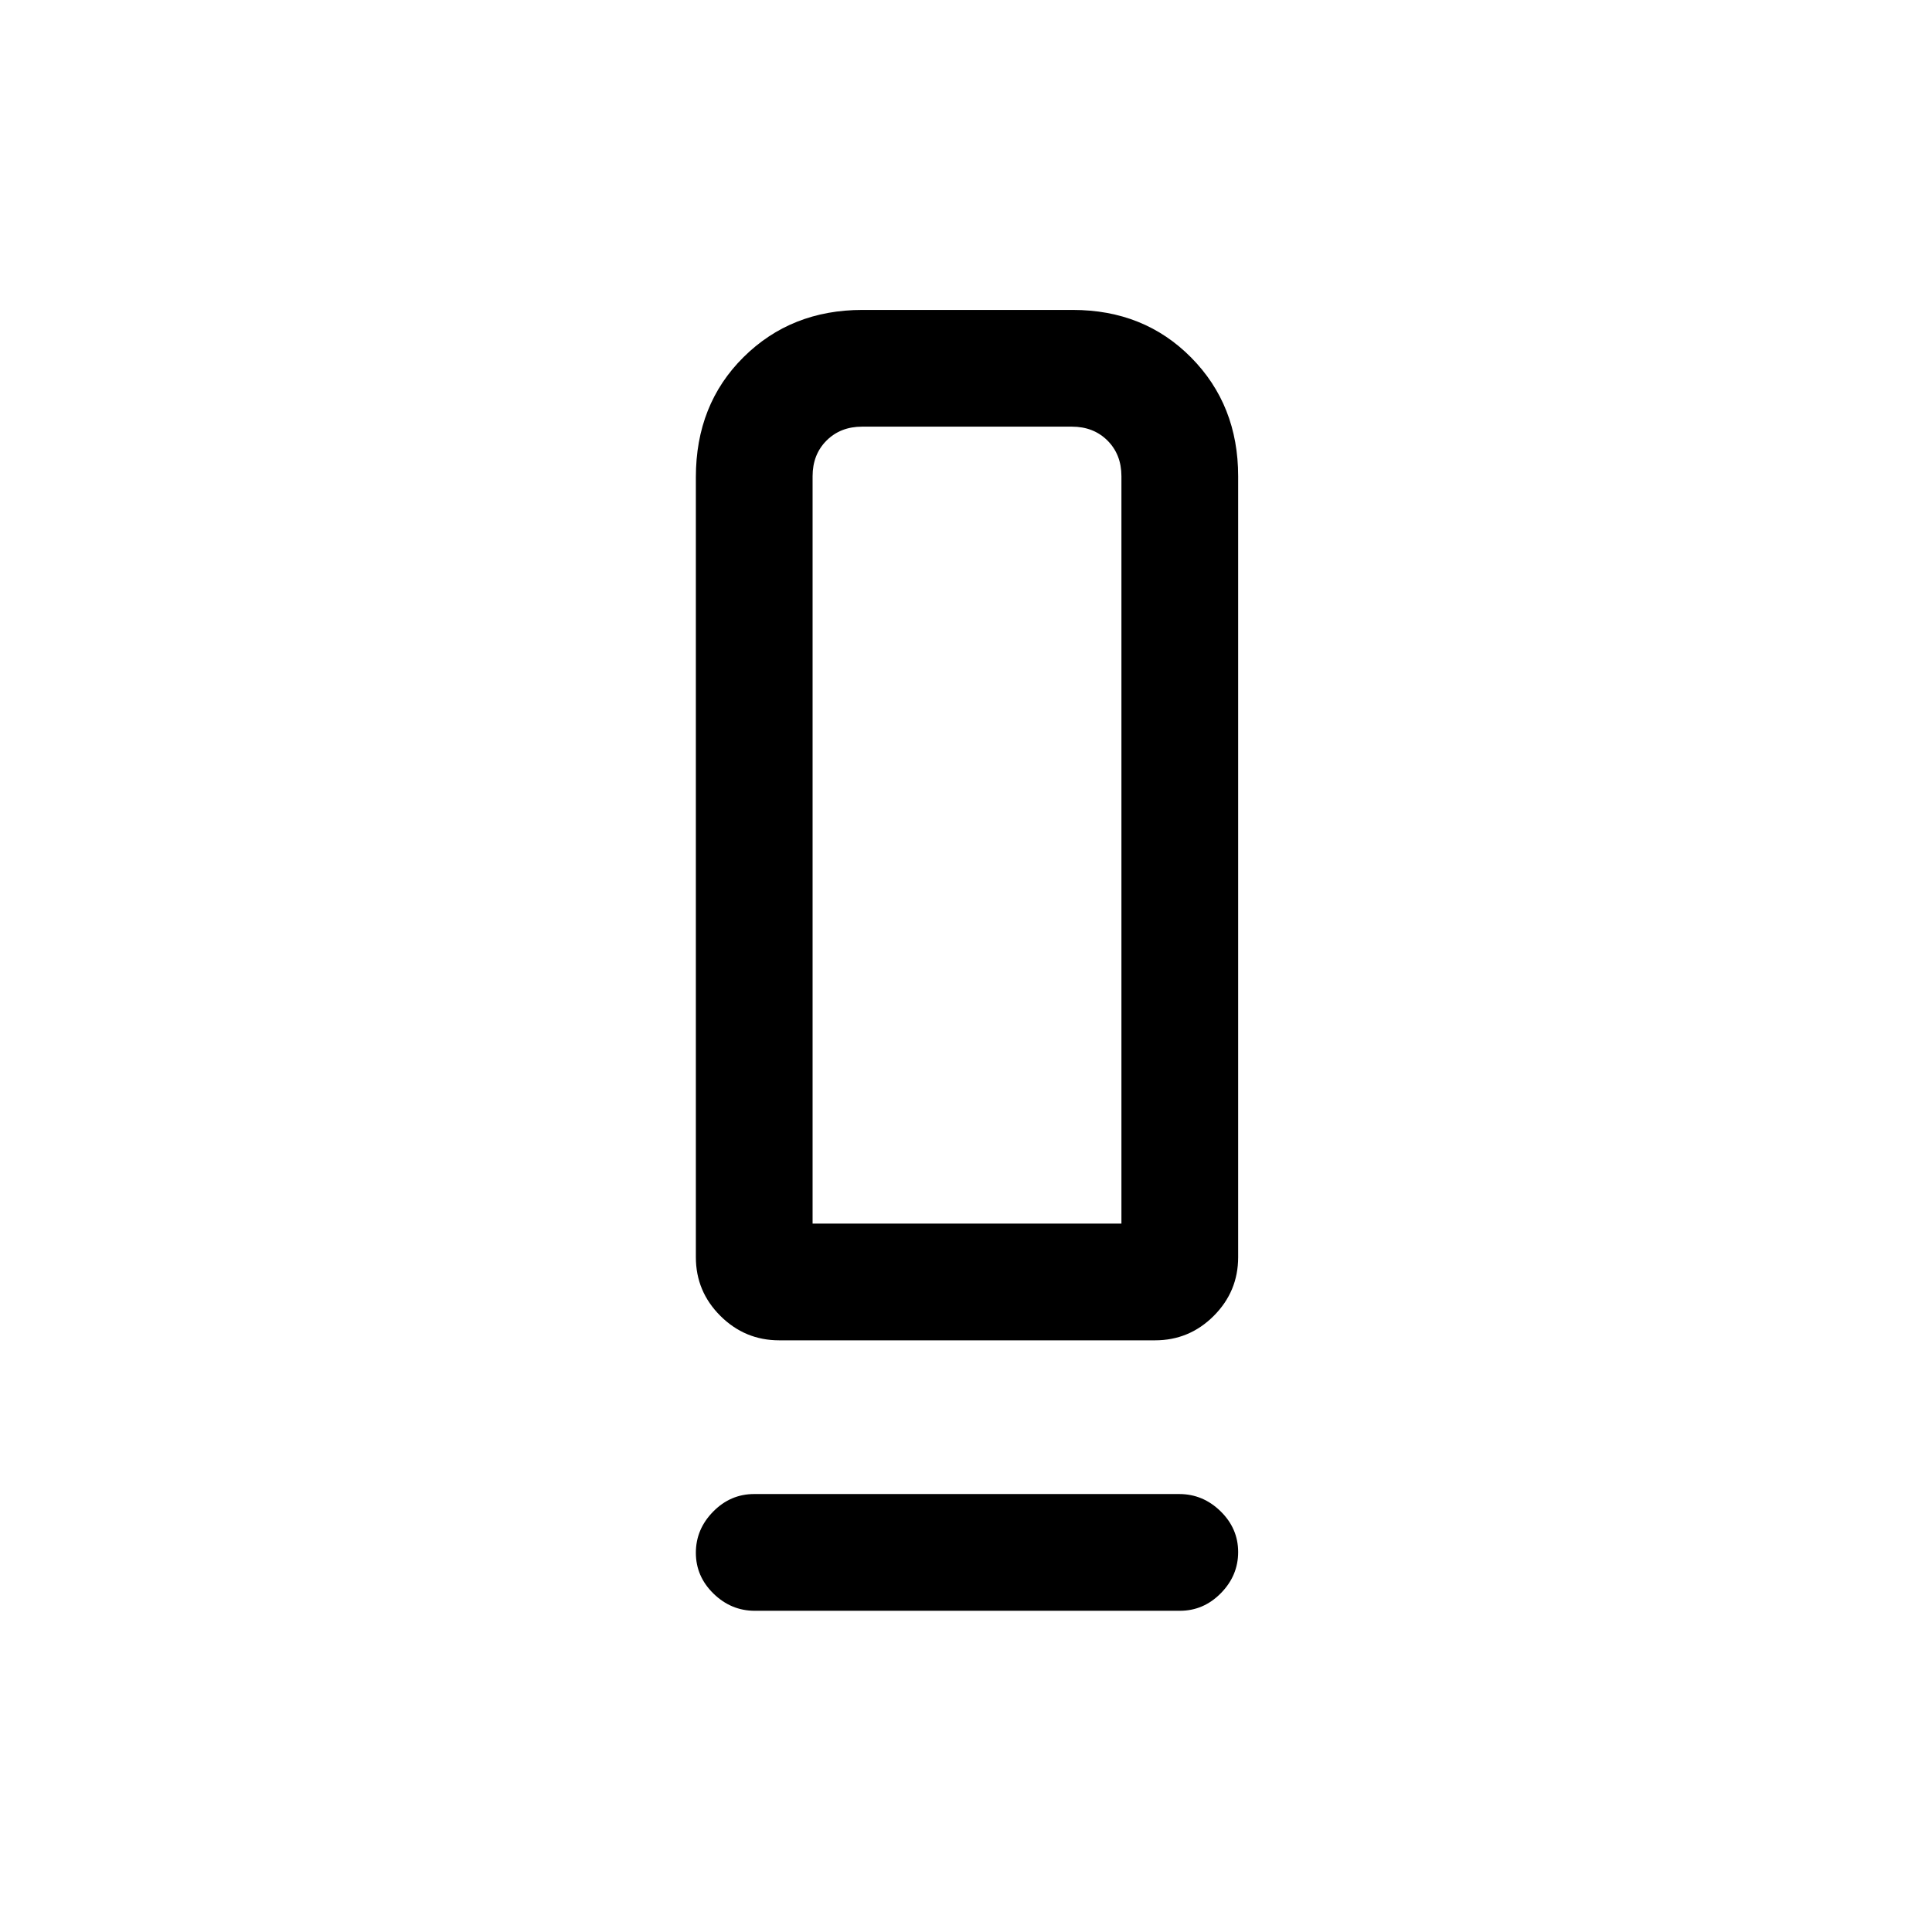 <svg xmlns="http://www.w3.org/2000/svg" height="20" viewBox="0 -960 960 960" width="20"><path d="M387.18-294q-17.03 0-29.22-12.14-12.19-12.14-12.19-29.17v-387.58q0-36.15 23.67-59.63Q393.12-806 428.53-806h104.52q35.41 0 58.8 23.63 23.38 23.63 23.38 58.99v388.07q0 17.03-12.13 29.17Q590.96-294 573.94-294H387.18Zm16.59-58h153.46v-371.38q0-10.77-6.92-17.7-6.93-6.92-17.69-6.92H428.38q-10.76 0-17.69 6.92-6.92 6.93-6.92 17.7V-352Zm-29.04 134.38h211.22q11.78 0 20.53 8.55 8.75 8.55 8.75 20.27 0 11.72-8.59 20.45-8.59 8.74-20.37 8.74H375.05q-11.78 0-20.53-8.55-8.75-8.55-8.75-20.27 0-11.72 8.59-20.45 8.59-8.74 20.37-8.74ZM403.77-352H557.23 403.77Z"/></svg>